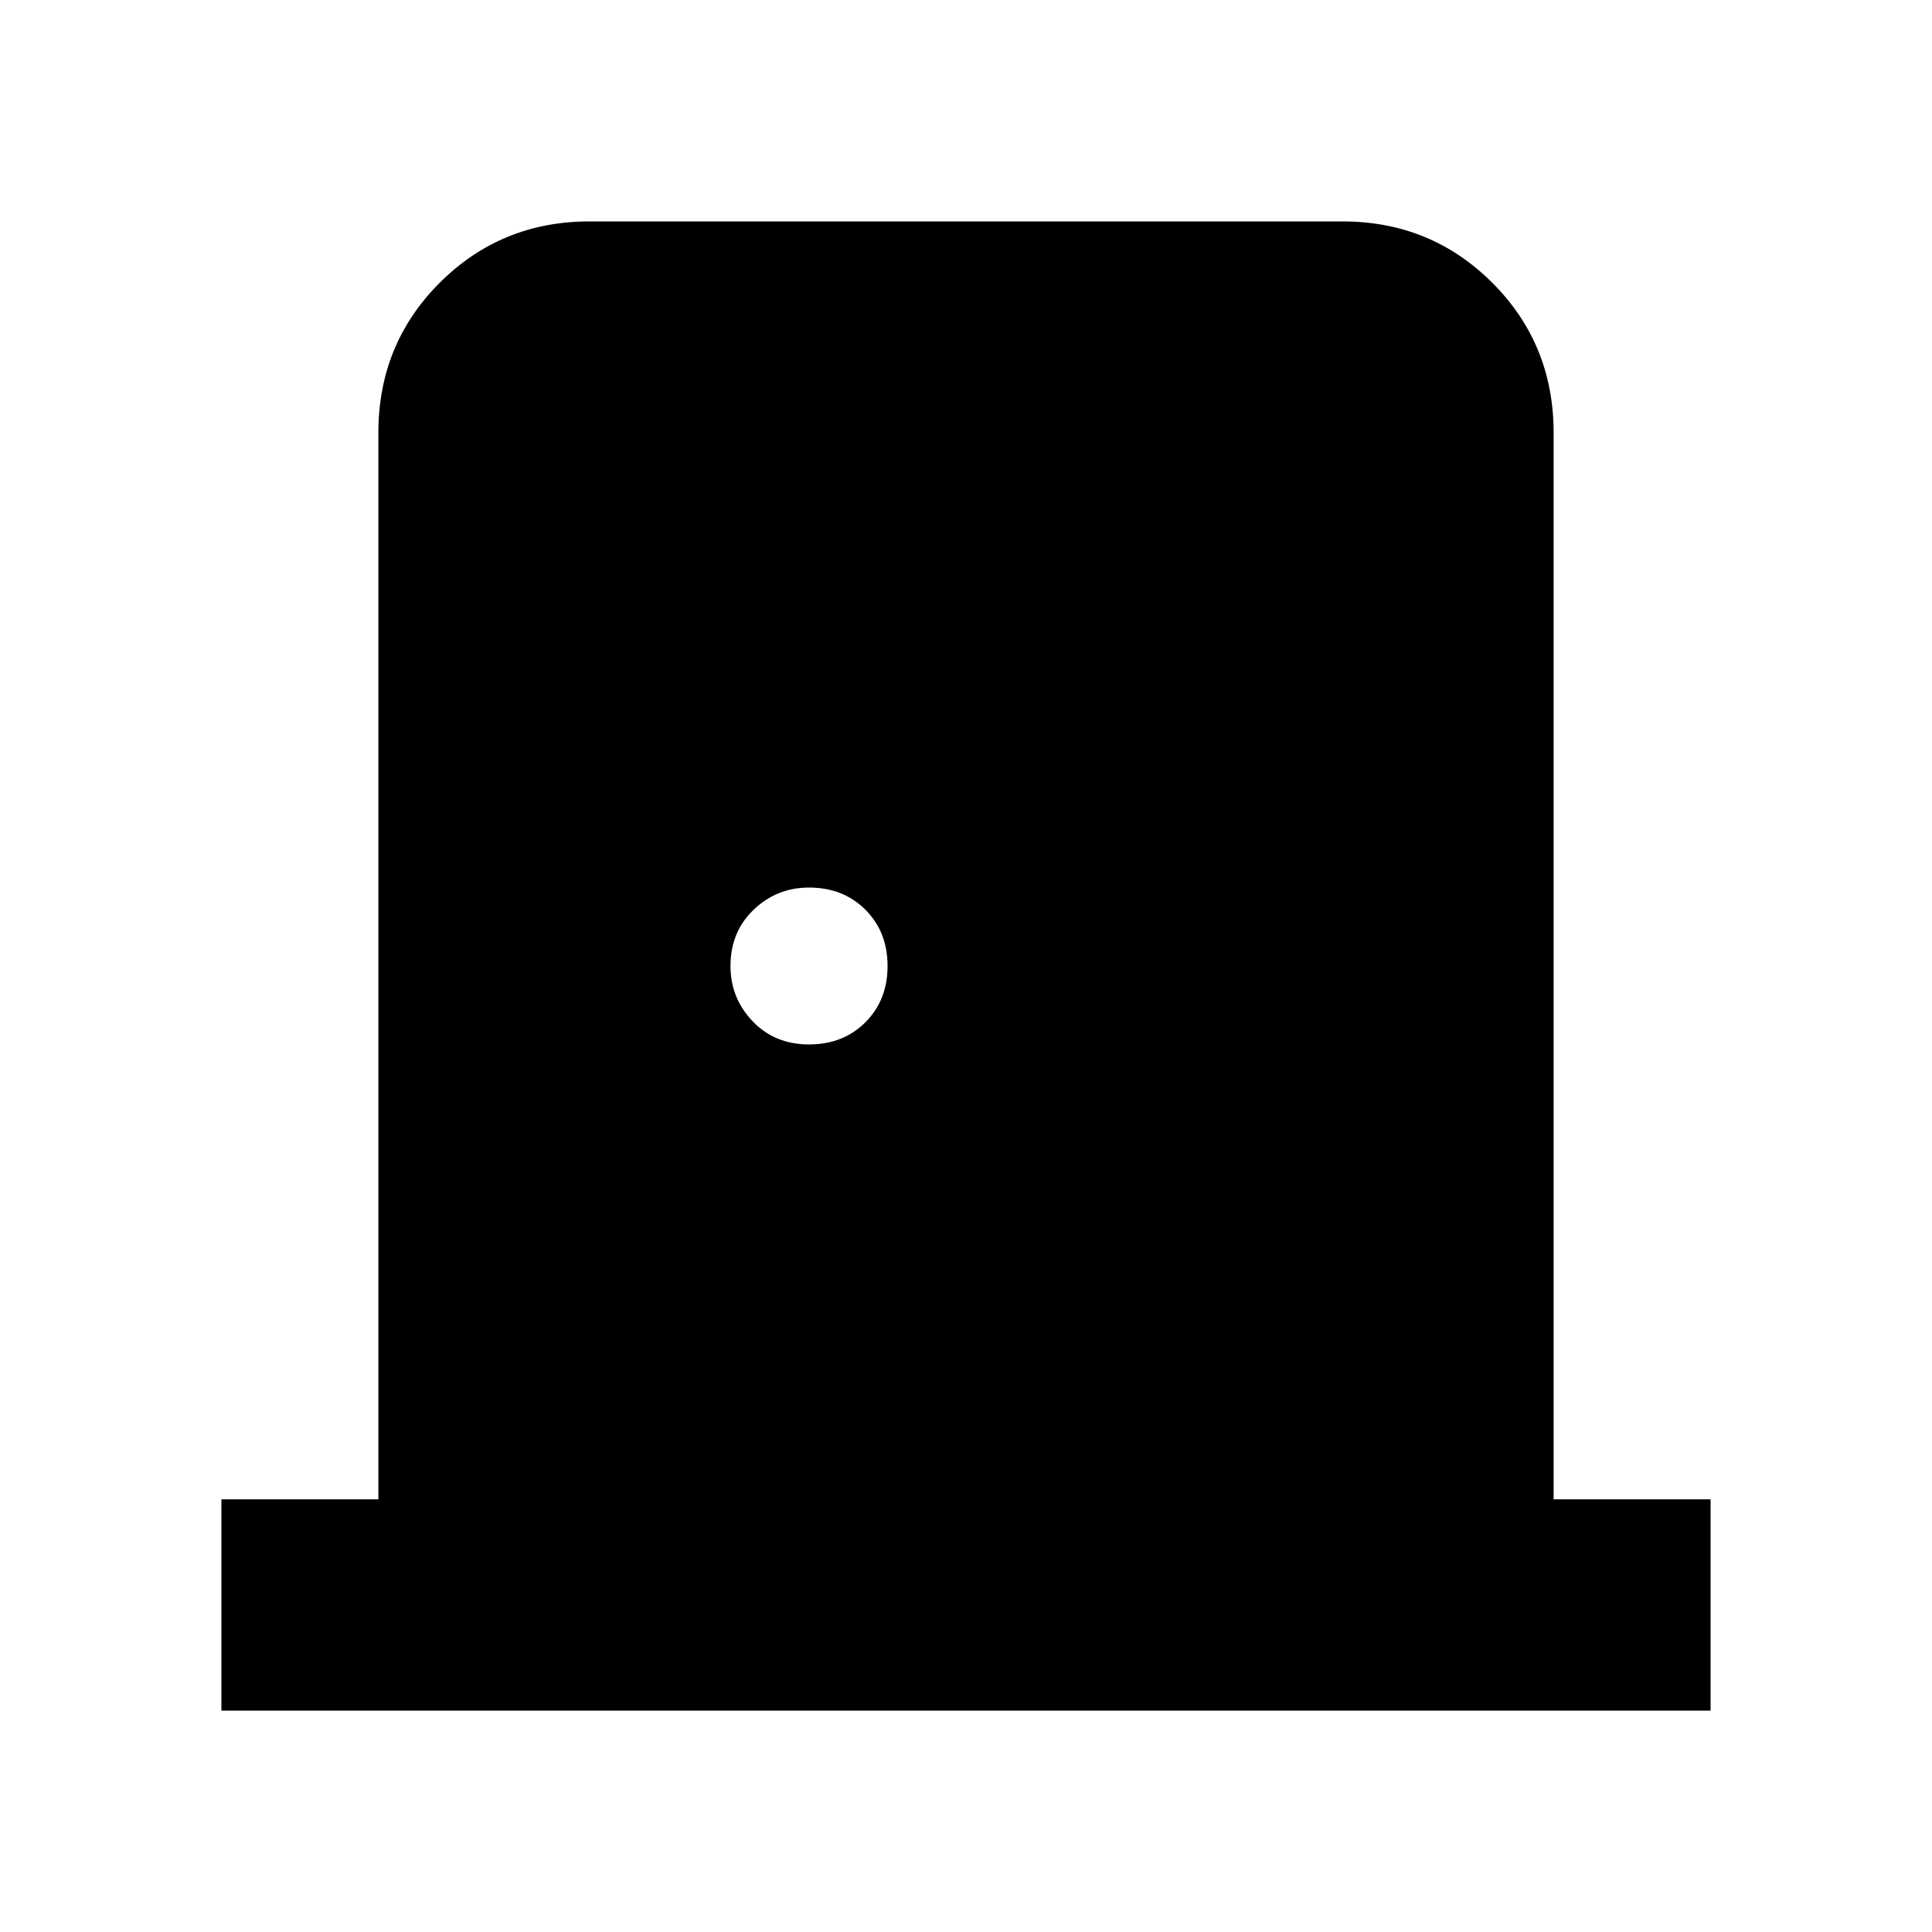 <svg xmlns="http://www.w3.org/2000/svg" height="20" width="20"><path d="M2.292 17.708v-2.187h1.625V4.479q0-.917.635-1.552.636-.635 1.552-.635h7.792q.916 0 1.552.635.635.635.635 1.552v11.042h1.625v2.187Zm6.083-6.896q.354 0 .583-.229.23-.229.23-.583t-.23-.583q-.229-.229-.583-.229-.333 0-.573.229-.24.229-.24.583 0 .333.23.573.229.239.583.239Z"/></svg>